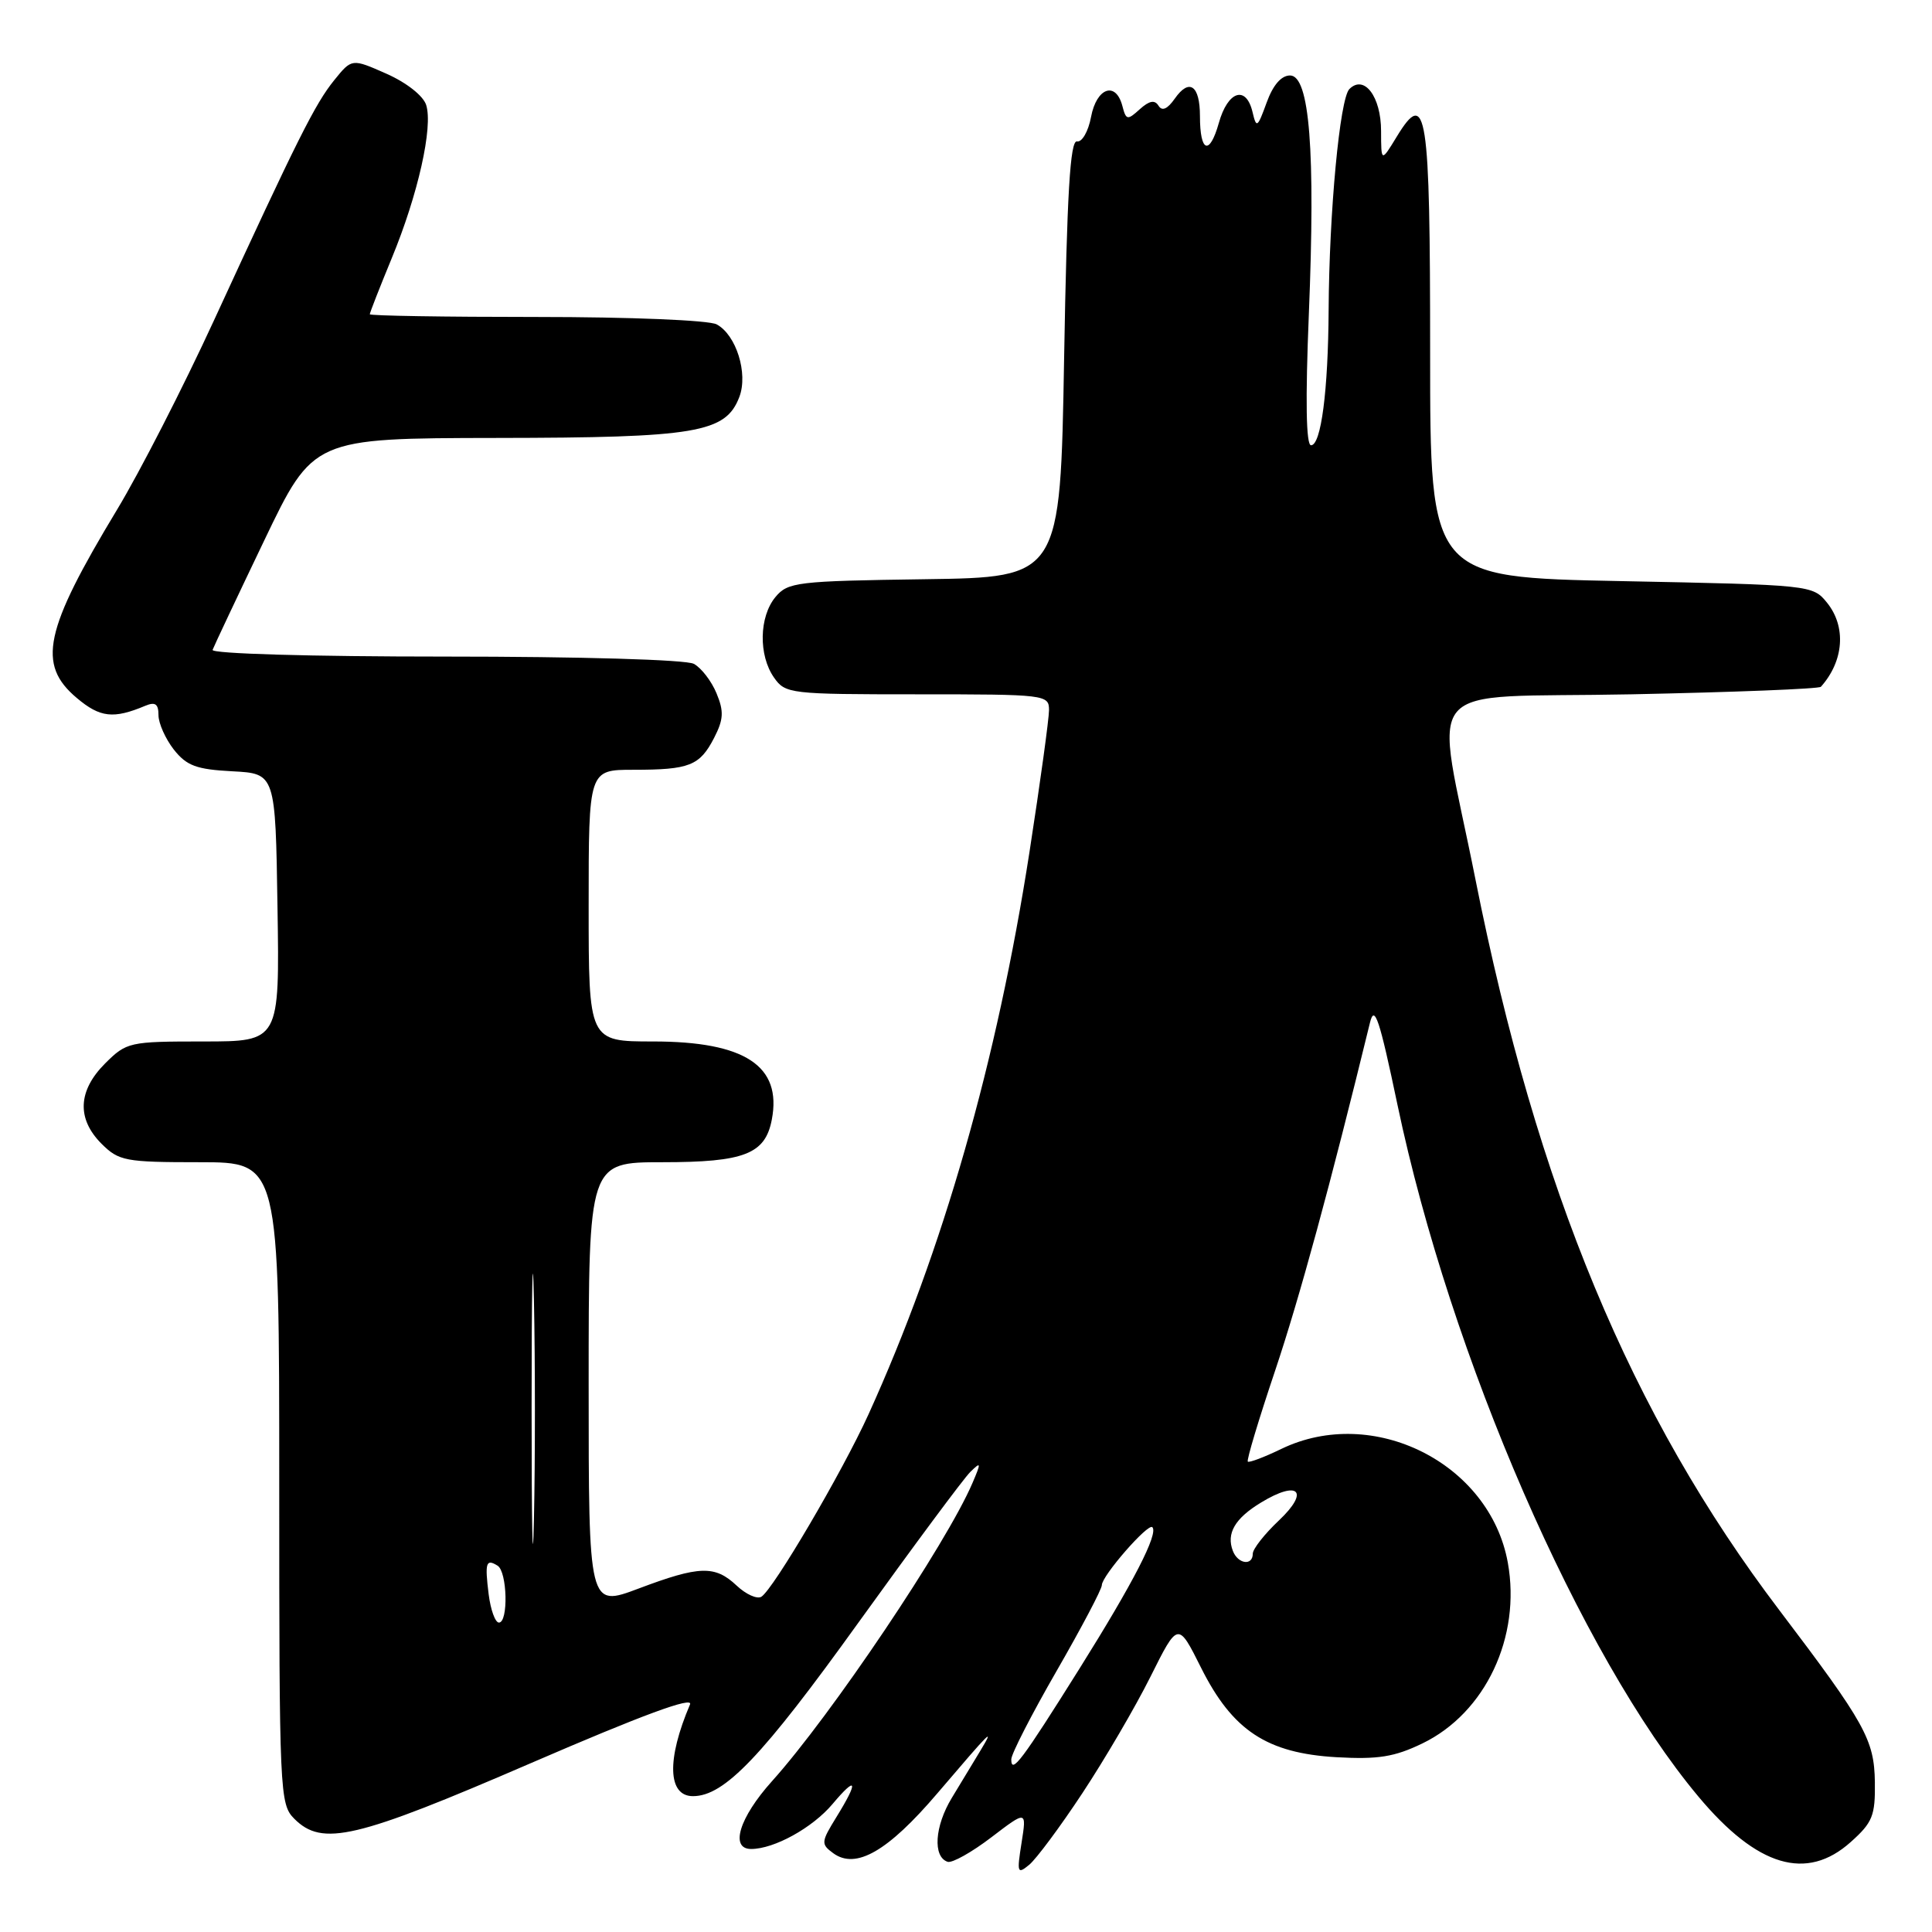 <?xml version="1.0" encoding="UTF-8" standalone="no"?>
<!DOCTYPE svg PUBLIC "-//W3C//DTD SVG 1.1//EN" "http://www.w3.org/Graphics/SVG/1.1/DTD/svg11.dtd" >
<svg xmlns="http://www.w3.org/2000/svg" xmlns:xlink="http://www.w3.org/1999/xlink" version="1.1" viewBox="0 0 256 256">
 <g >
 <path fill="currentColor"
d=" M 143.43 237.59 C 146.37 233.14 150.43 226.21 152.44 222.18 C 156.09 214.87 156.09 214.87 159.15 220.99 C 163.31 229.30 167.87 232.31 177.10 232.84 C 182.62 233.15 184.78 232.80 188.48 231.01 C 196.83 226.97 201.58 216.90 199.79 207.04 C 197.40 193.87 181.94 186.12 169.78 191.99 C 167.51 193.09 165.51 193.84 165.34 193.67 C 165.16 193.49 166.79 188.07 168.96 181.62 C 172.20 171.96 176.28 157.00 181.53 135.50 C 182.13 133.04 182.78 134.98 185.17 146.38 C 192.18 179.77 209.42 219.39 225.06 238.07 C 232.84 247.37 239.38 249.32 245.23 244.08 C 248.13 241.49 248.49 240.59 248.43 236.14 C 248.35 230.52 247.14 228.35 235.78 213.37 C 216.12 187.47 203.65 157.48 195.50 116.50 C 190.12 89.42 187.45 92.58 216.17 92.00 C 229.74 91.72 241.04 91.28 241.28 91.00 C 244.33 87.58 244.66 83.04 242.09 79.86 C 240.19 77.52 239.99 77.50 214.84 77.00 C 189.50 76.50 189.50 76.50 189.50 46.80 C 189.50 14.64 189.03 11.62 185.07 18.12 C 183.01 21.50 183.01 21.50 183.00 17.37 C 183.00 12.80 180.76 9.84 178.80 11.80 C 177.53 13.07 176.12 28.13 176.05 41.11 C 175.99 51.77 175.05 59.00 173.72 59.00 C 173.06 59.00 172.96 53.08 173.43 41.59 C 174.31 19.95 173.53 10.00 170.94 10.00 C 169.77 10.00 168.67 11.28 167.83 13.61 C 166.62 16.94 166.48 17.03 165.97 14.86 C 165.12 11.25 162.69 12.04 161.50 16.30 C 160.27 20.66 159.00 20.20 159.00 15.39 C 159.00 11.31 157.59 10.32 155.67 13.06 C 154.69 14.46 153.98 14.77 153.51 14.01 C 153.01 13.20 152.29 13.34 151.03 14.47 C 149.39 15.96 149.21 15.93 148.72 14.04 C 147.85 10.72 145.30 11.61 144.57 15.49 C 144.21 17.41 143.37 18.87 142.71 18.74 C 141.80 18.56 141.38 25.60 141.00 47.50 C 140.50 76.50 140.50 76.50 122.50 76.75 C 105.58 76.99 104.40 77.13 102.75 79.11 C 100.58 81.73 100.49 86.83 102.56 89.78 C 104.06 91.93 104.66 92.00 121.56 92.00 C 138.57 92.00 139.00 92.05 139.00 94.09 C 139.00 95.23 137.84 103.67 136.42 112.84 C 132.10 140.68 124.94 165.70 115.08 187.41 C 111.60 195.06 102.48 210.59 100.88 211.58 C 100.31 211.92 98.84 211.26 97.61 210.10 C 94.73 207.39 92.69 207.45 84.62 210.49 C 78.00 212.98 78.00 212.98 78.00 183.49 C 78.00 154.00 78.00 154.00 87.78 154.00 C 98.64 154.00 101.40 152.92 102.27 148.35 C 103.63 141.24 98.71 138.00 86.55 138.00 C 78.00 138.00 78.00 138.00 78.00 120.00 C 78.00 102.00 78.00 102.00 83.92 102.00 C 91.36 102.00 92.71 101.47 94.62 97.78 C 95.88 95.32 95.94 94.27 94.94 91.86 C 94.27 90.24 92.92 88.49 91.93 87.96 C 90.89 87.41 77.01 87.00 58.98 87.00 C 41.19 87.00 27.98 86.62 28.17 86.11 C 28.35 85.62 31.42 79.11 35.00 71.64 C 41.50 58.07 41.50 58.07 65.78 58.03 C 92.31 58.00 96.16 57.35 97.97 52.59 C 99.15 49.47 97.55 44.37 94.96 42.98 C 93.93 42.43 83.55 42.00 71.07 42.00 C 58.93 42.00 49.00 41.84 49.00 41.64 C 49.00 41.44 50.31 38.09 51.91 34.21 C 55.39 25.79 57.40 16.83 56.47 13.91 C 56.08 12.69 53.87 10.95 51.21 9.77 C 46.62 7.74 46.62 7.74 44.29 10.62 C 41.75 13.76 39.47 18.31 28.33 42.50 C 24.28 51.30 18.52 62.55 15.53 67.50 C 5.85 83.53 4.88 88.04 10.18 92.49 C 13.26 95.09 15.04 95.29 19.25 93.52 C 20.57 92.97 21.00 93.27 21.00 94.76 C 21.00 95.84 21.92 97.89 23.03 99.32 C 24.73 101.47 26.02 101.95 30.78 102.20 C 36.50 102.50 36.50 102.50 36.77 120.25 C 37.05 138.00 37.05 138.00 26.95 138.00 C 17.12 138.00 16.77 138.08 13.92 140.92 C 10.32 144.53 10.15 148.24 13.45 151.55 C 15.75 153.84 16.59 154.00 26.45 154.00 C 37.00 154.00 37.00 154.00 37.00 196.50 C 37.00 237.67 37.06 239.06 39.00 241.00 C 42.71 244.71 47.11 243.67 70.40 233.60 C 85.11 227.24 91.91 224.73 91.43 225.85 C 88.32 233.13 88.47 238.00 91.82 238.00 C 95.99 238.00 101.00 232.74 113.74 215.01 C 121.03 204.88 127.70 195.89 128.57 195.04 C 130.00 193.64 130.03 193.77 128.86 196.50 C 125.42 204.55 110.11 227.33 102.29 236.02 C 97.96 240.84 96.68 245.00 99.53 245.00 C 102.58 245.00 107.65 242.20 110.30 239.06 C 113.55 235.19 113.80 235.97 110.83 240.77 C 108.79 244.08 108.76 244.35 110.41 245.56 C 113.41 247.75 117.64 245.32 124.20 237.63 C 131.42 229.17 131.85 228.74 129.89 232.00 C 129.06 233.38 127.36 236.18 126.12 238.23 C 123.84 241.99 123.58 246.04 125.57 246.70 C 126.16 246.89 128.76 245.44 131.35 243.46 C 136.04 239.88 136.04 239.88 135.36 244.19 C 134.73 248.17 134.80 248.39 136.38 247.09 C 137.31 246.32 140.49 242.05 143.43 237.59 Z  M 134.00 233.12 C 134.00 232.41 136.70 227.15 140.00 221.42 C 143.30 215.69 146.00 210.57 146.00 210.04 C 146.00 208.81 152.12 201.79 152.69 202.36 C 153.53 203.19 150.19 209.68 143.10 221.00 C 135.36 233.35 134.00 235.16 134.00 233.12 Z  M 64.75 211.25 C 64.23 207.05 64.40 206.51 65.93 207.46 C 67.22 208.25 67.38 215.00 66.11 215.00 C 65.62 215.00 65.01 213.31 64.75 211.25 Z  M 70.44 186.50 C 70.44 170.55 70.58 164.17 70.75 172.31 C 70.92 180.46 70.92 193.51 70.75 201.31 C 70.58 209.12 70.44 202.45 70.44 186.50 Z  M 163.36 205.50 C 162.47 203.19 163.63 201.19 167.10 199.09 C 172.06 196.07 173.57 197.59 169.47 201.46 C 167.56 203.26 166.00 205.25 166.00 205.87 C 166.00 207.52 164.03 207.25 163.36 205.50 Z "/>
</g>
</svg>